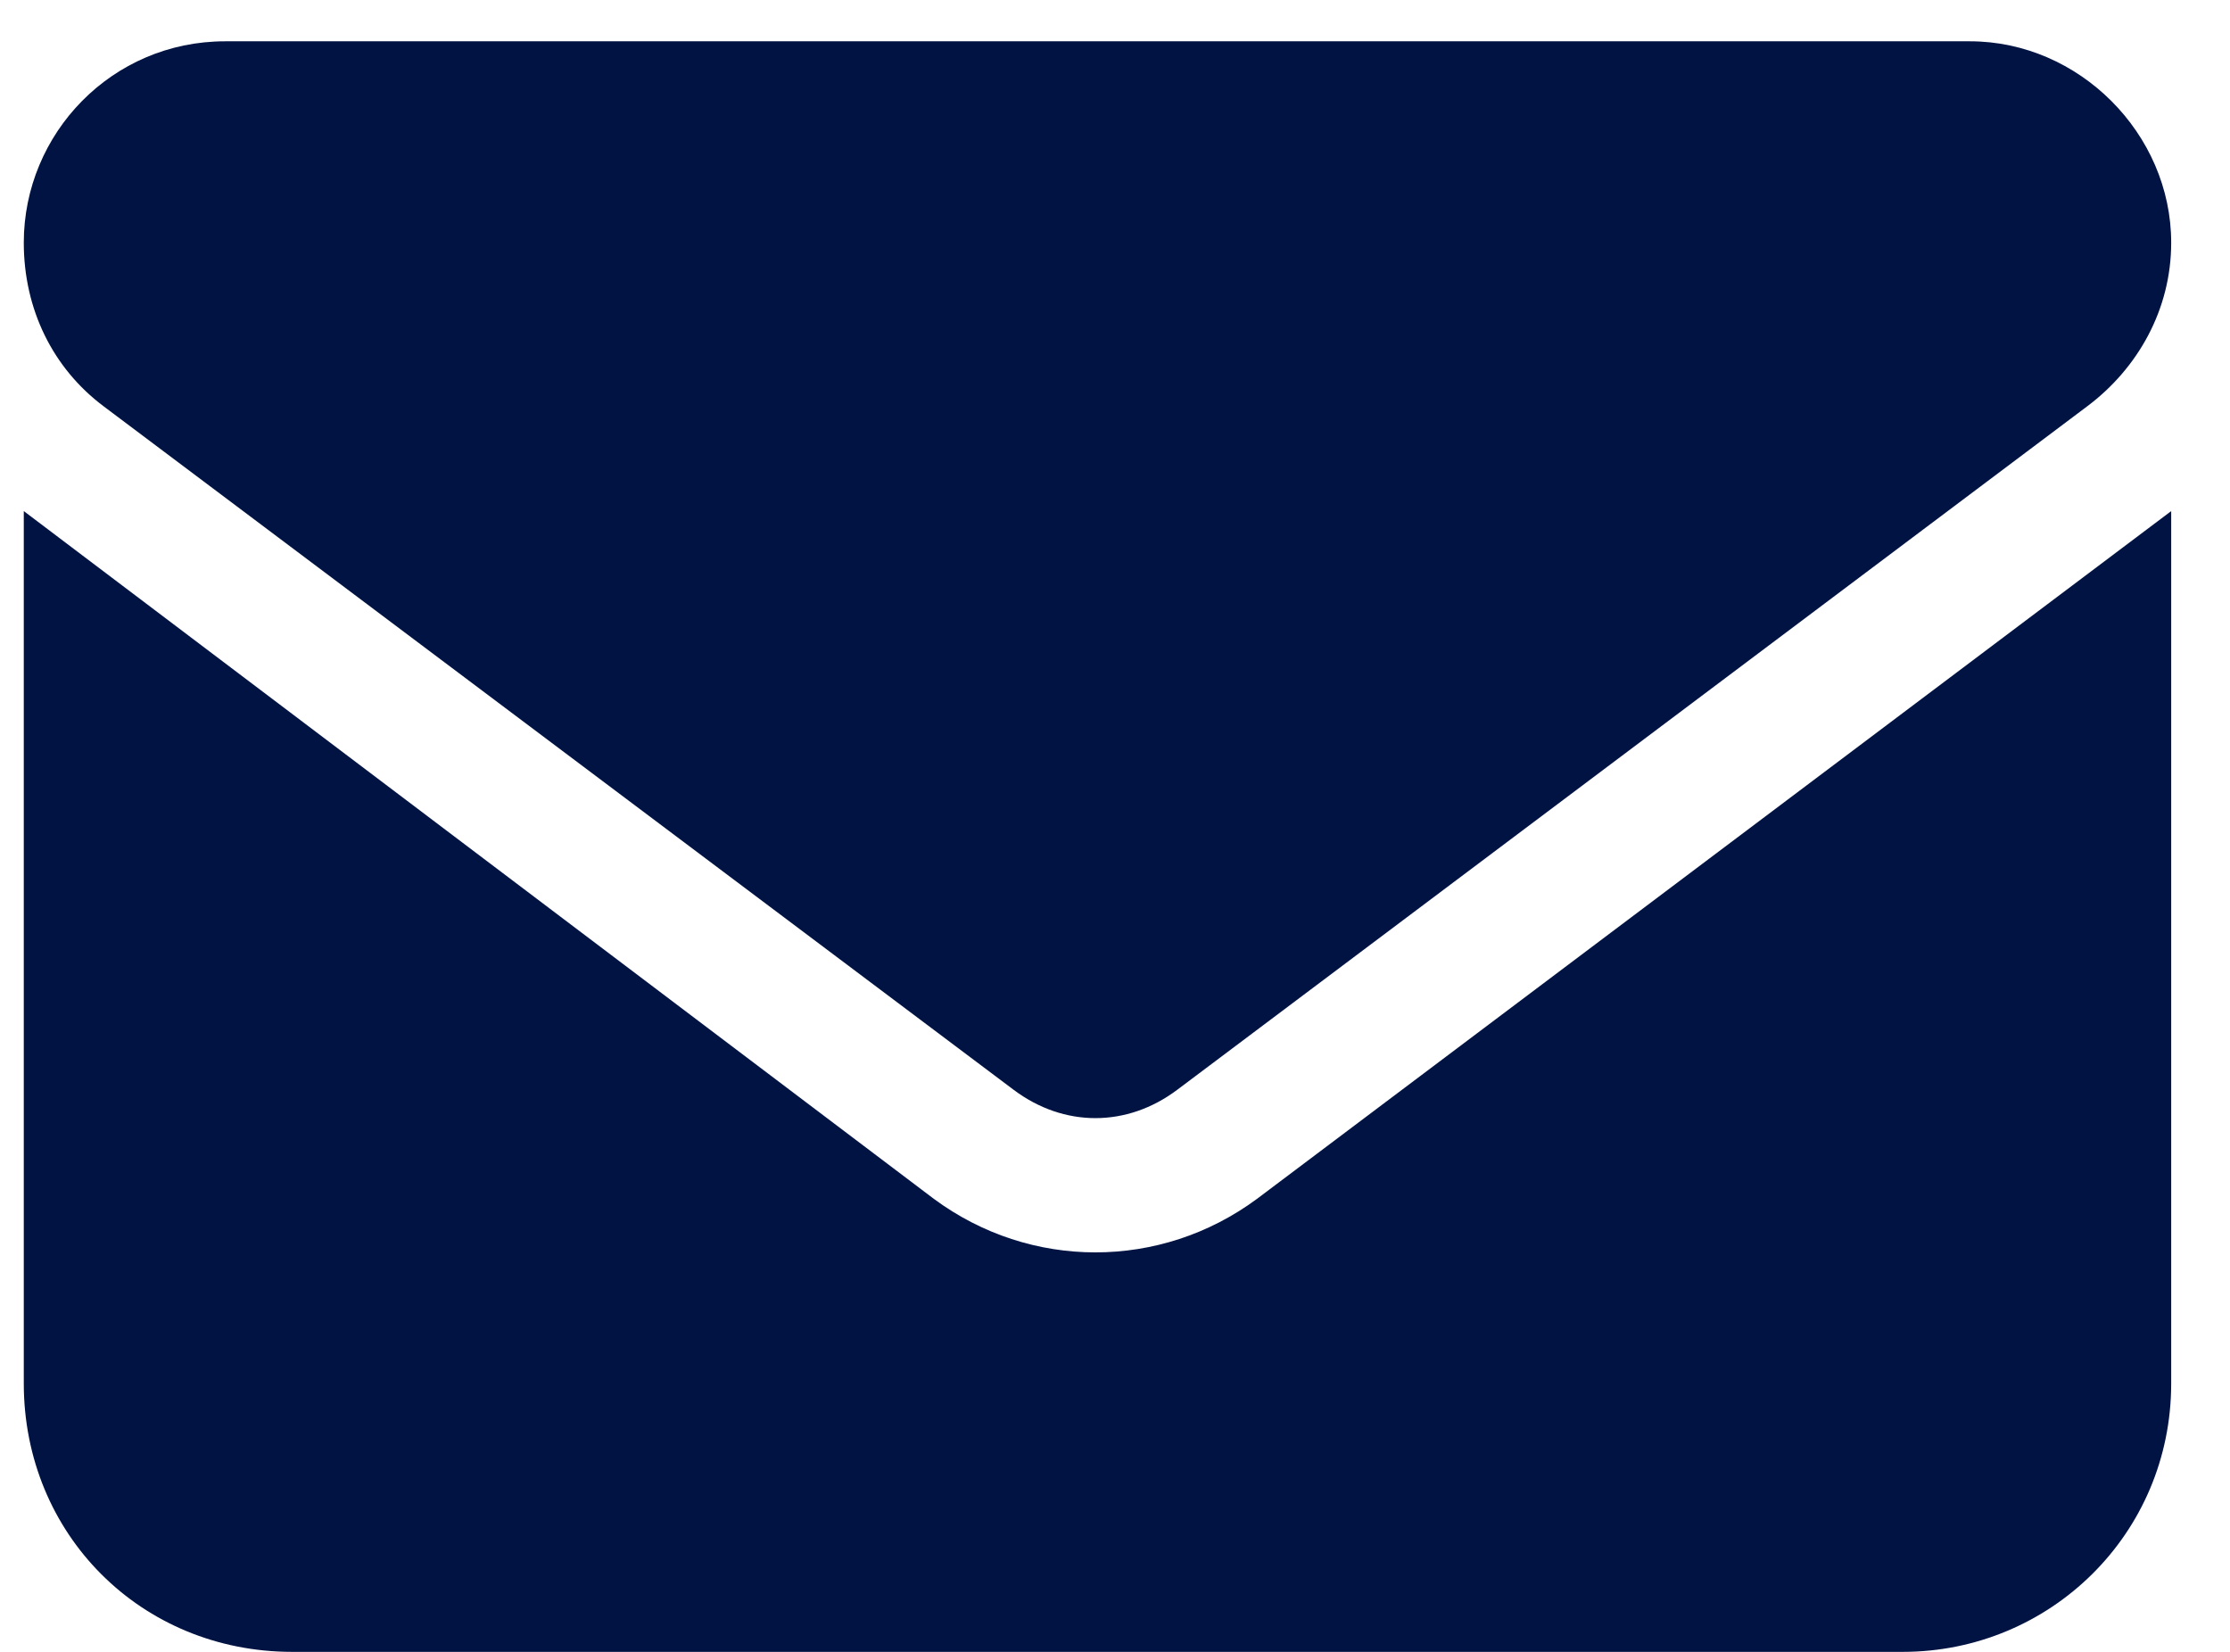 <svg width="27" height="20" viewBox="0 0 27 20" fill="none" xmlns="http://www.w3.org/2000/svg">
<path d="M23.851 0.5C25.171 0.5 26.288 1.617 26.288 2.938C26.288 3.75 25.882 4.461 25.273 4.918L14.253 13.195C13.644 13.652 12.882 13.652 12.273 13.195L1.253 4.918C0.644 4.461 0.288 3.75 0.288 2.938C0.288 1.617 1.354 0.5 2.726 0.5H23.851ZM11.308 14.516C12.476 15.379 14.05 15.379 15.218 14.516L26.288 6.188V16.75C26.288 18.578 24.815 20 23.038 20H3.538C1.71 20 0.288 18.578 0.288 16.75V6.188L11.308 14.516Z" fill="#001342"/>
</svg>
